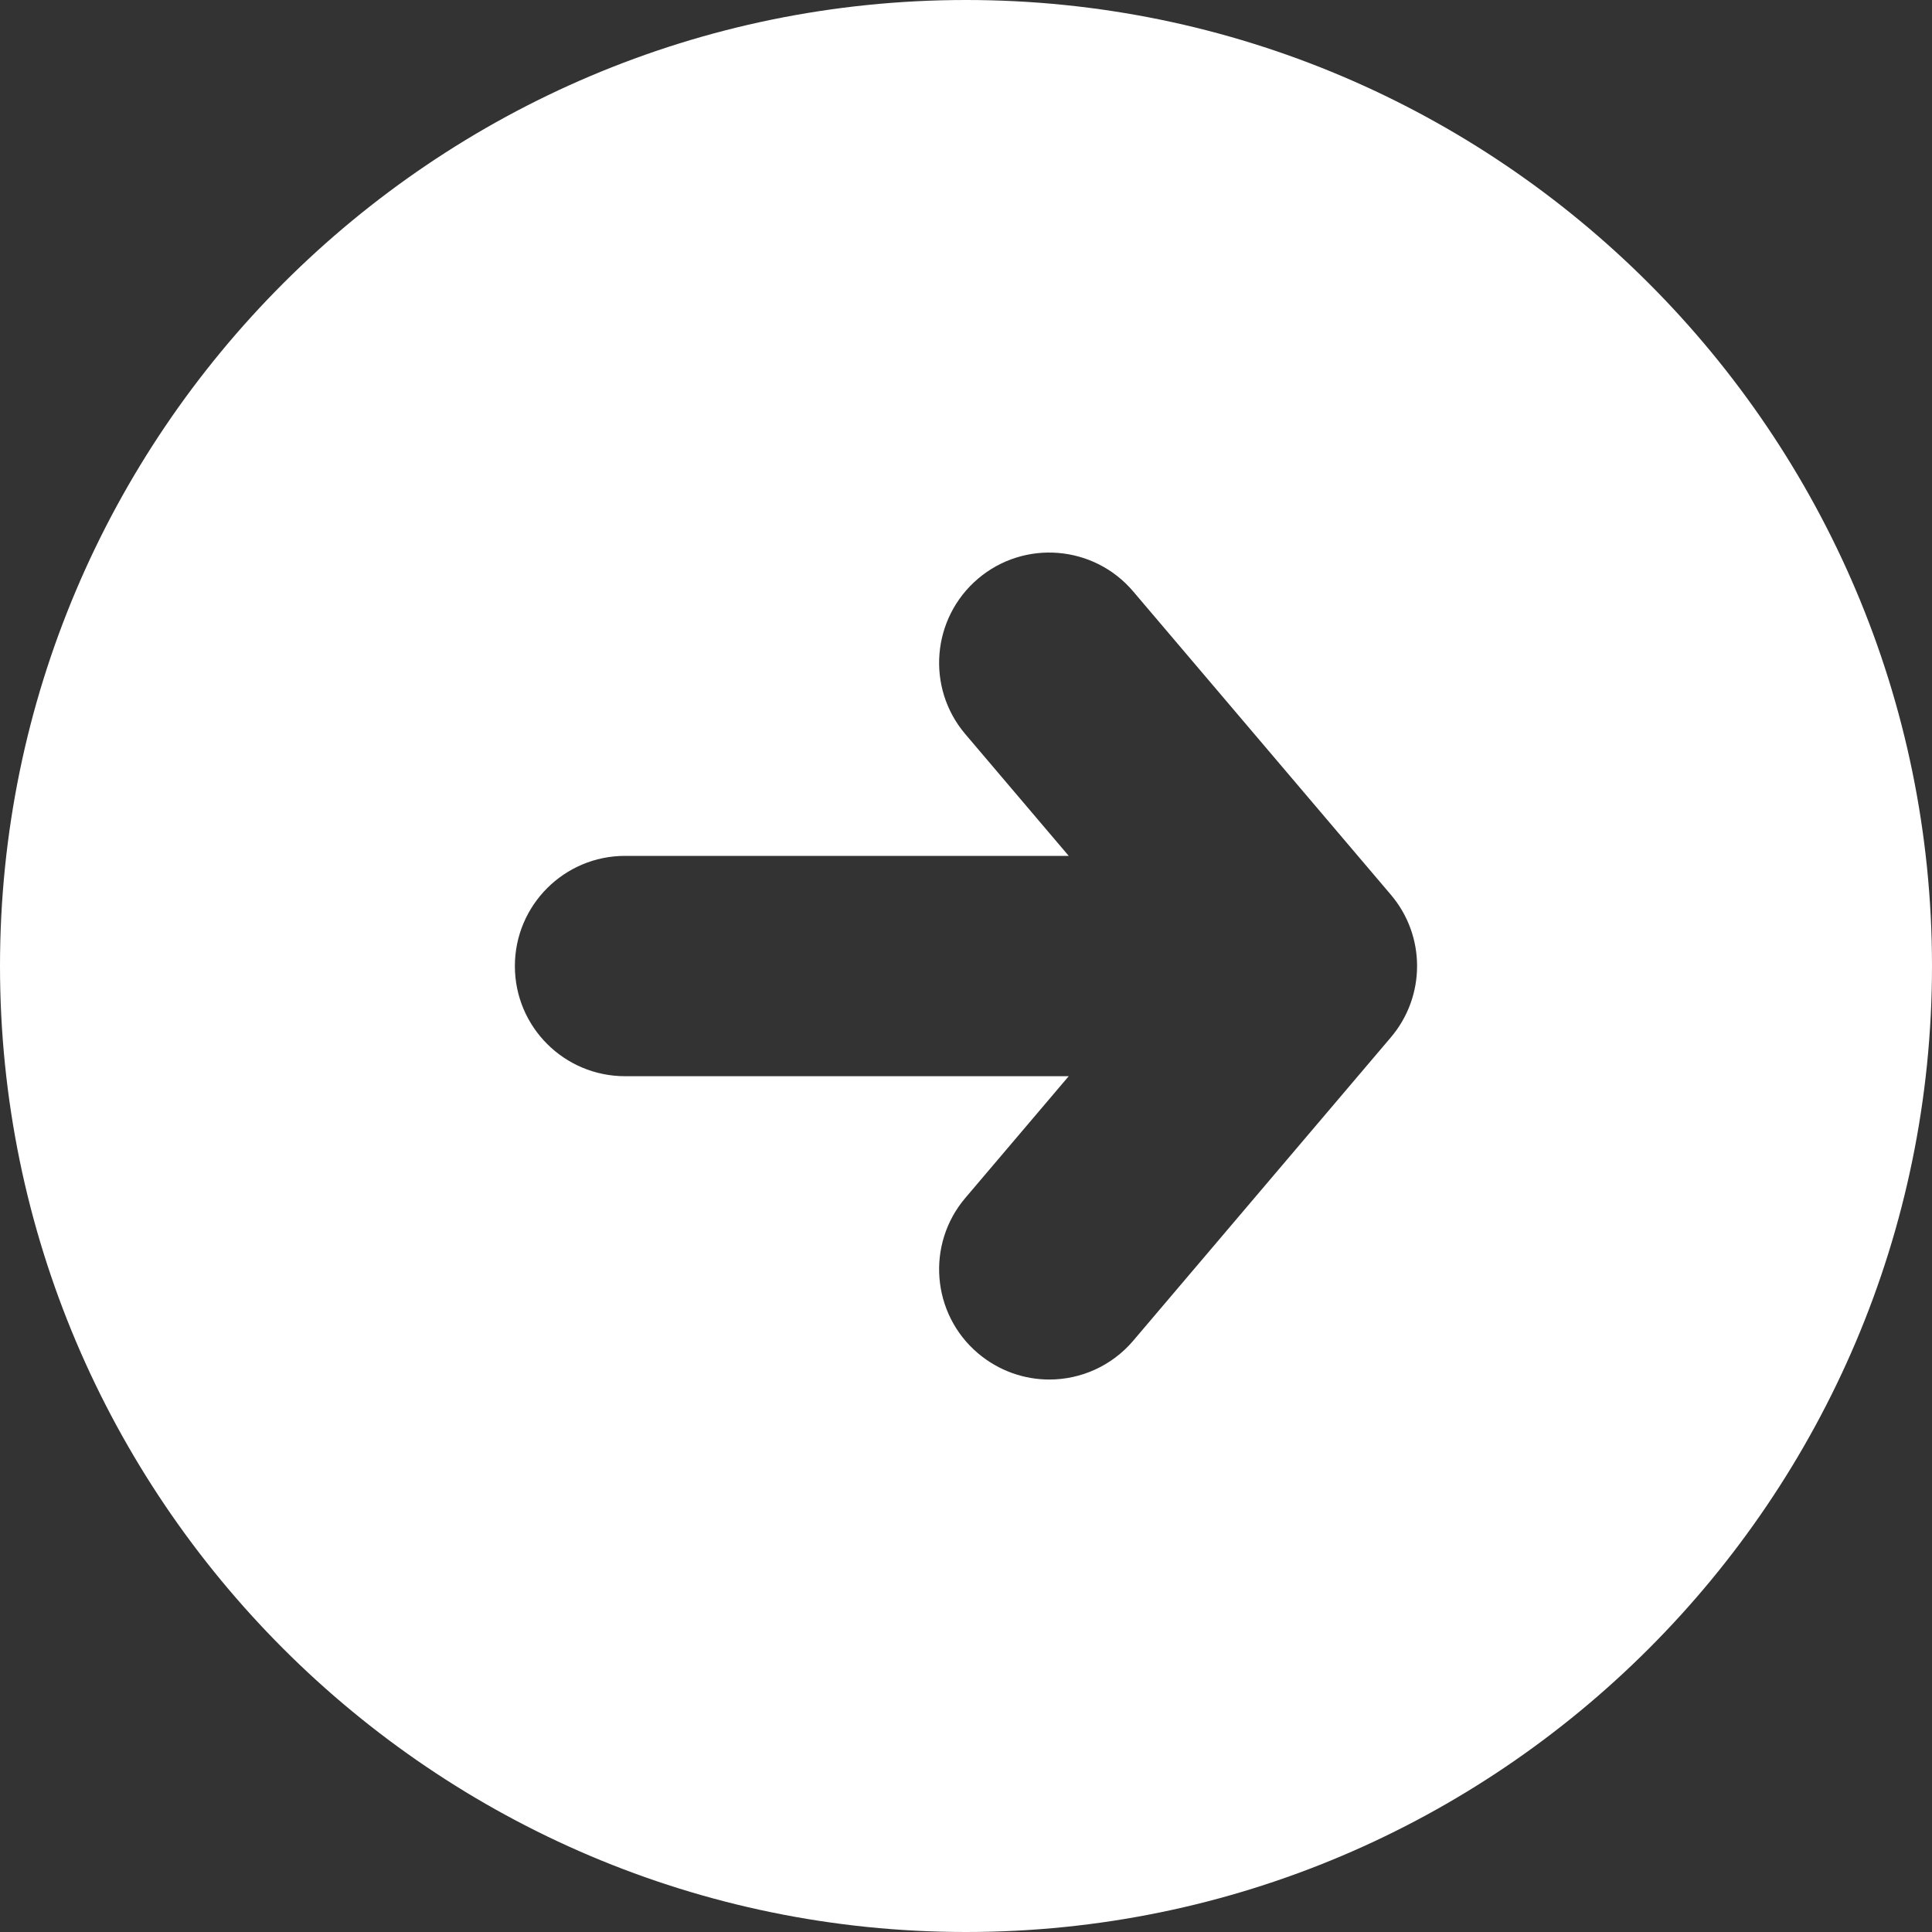 <svg width="24" height="24" viewBox="0 0 24 24" fill="none" xmlns="http://www.w3.org/2000/svg">
<rect x="0" y="0" width="24" height="24" fill="#333333" stroke="none"/>
<path d="M12 0C5.384 0 0 5.384 0 12C0 18.616 5.384 24 12 24C18.616 24 24 18.616 24 12C24 5.384 18.616 0 12 0ZM17.278 12.886L14.078 16.654C13.808 16.972 13.422 17.137 13.035 17.137C12.722 17.137 12.407 17.029 12.149 16.811C11.573 16.323 11.502 15.458 11.991 14.882L13.276 13.369H7.765C7.009 13.369 6.396 12.757 6.396 12.001C6.396 11.245 7.009 10.632 7.765 10.632H13.276L11.991 9.119C11.502 8.543 11.573 7.679 12.149 7.189C12.725 6.7 13.589 6.771 14.078 7.348L17.278 11.115C17.712 11.625 17.712 12.375 17.278 12.886Z" fill="white"/>
</svg>
